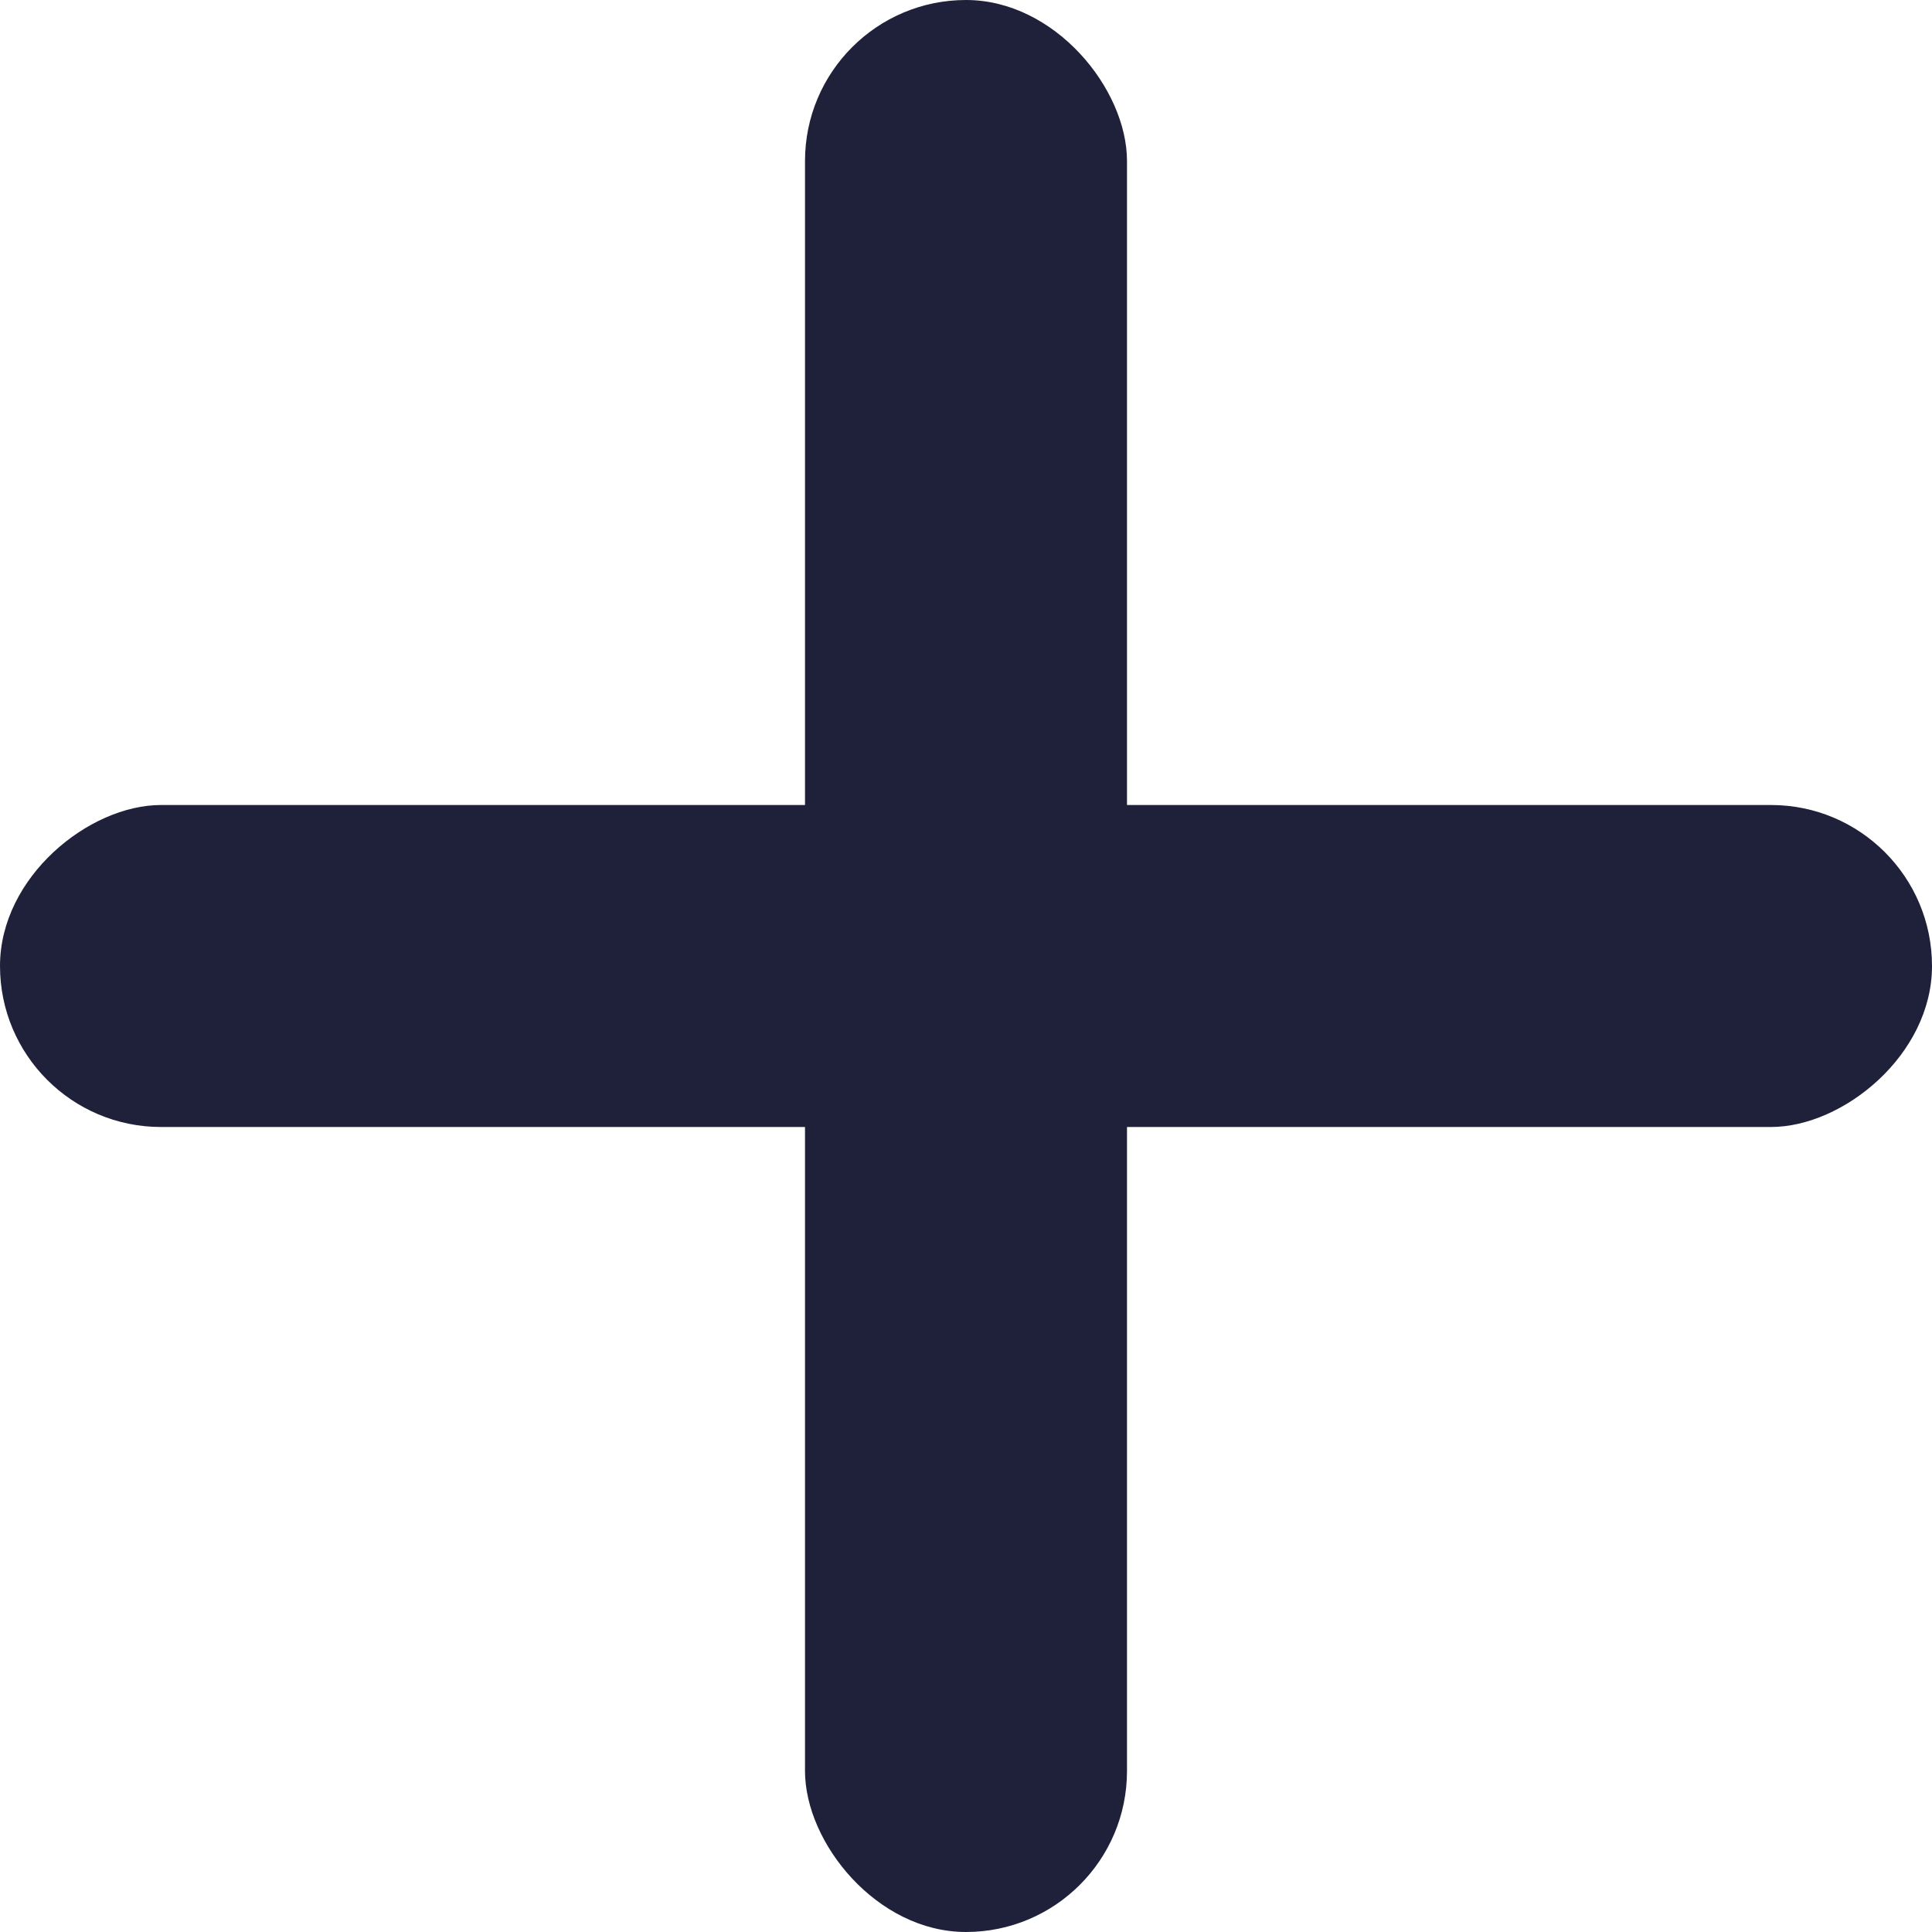 <svg width="12" height="12" viewBox="0 0 12 12" fill="none" xmlns="http://www.w3.org/2000/svg">
<rect x="5" width="2" height="12" rx="1" fill="#1F213A"/>
<rect x="12" y="5" width="2" height="12" rx="1" transform="rotate(90 12 5)" fill="#1F213A"/>
</svg>
